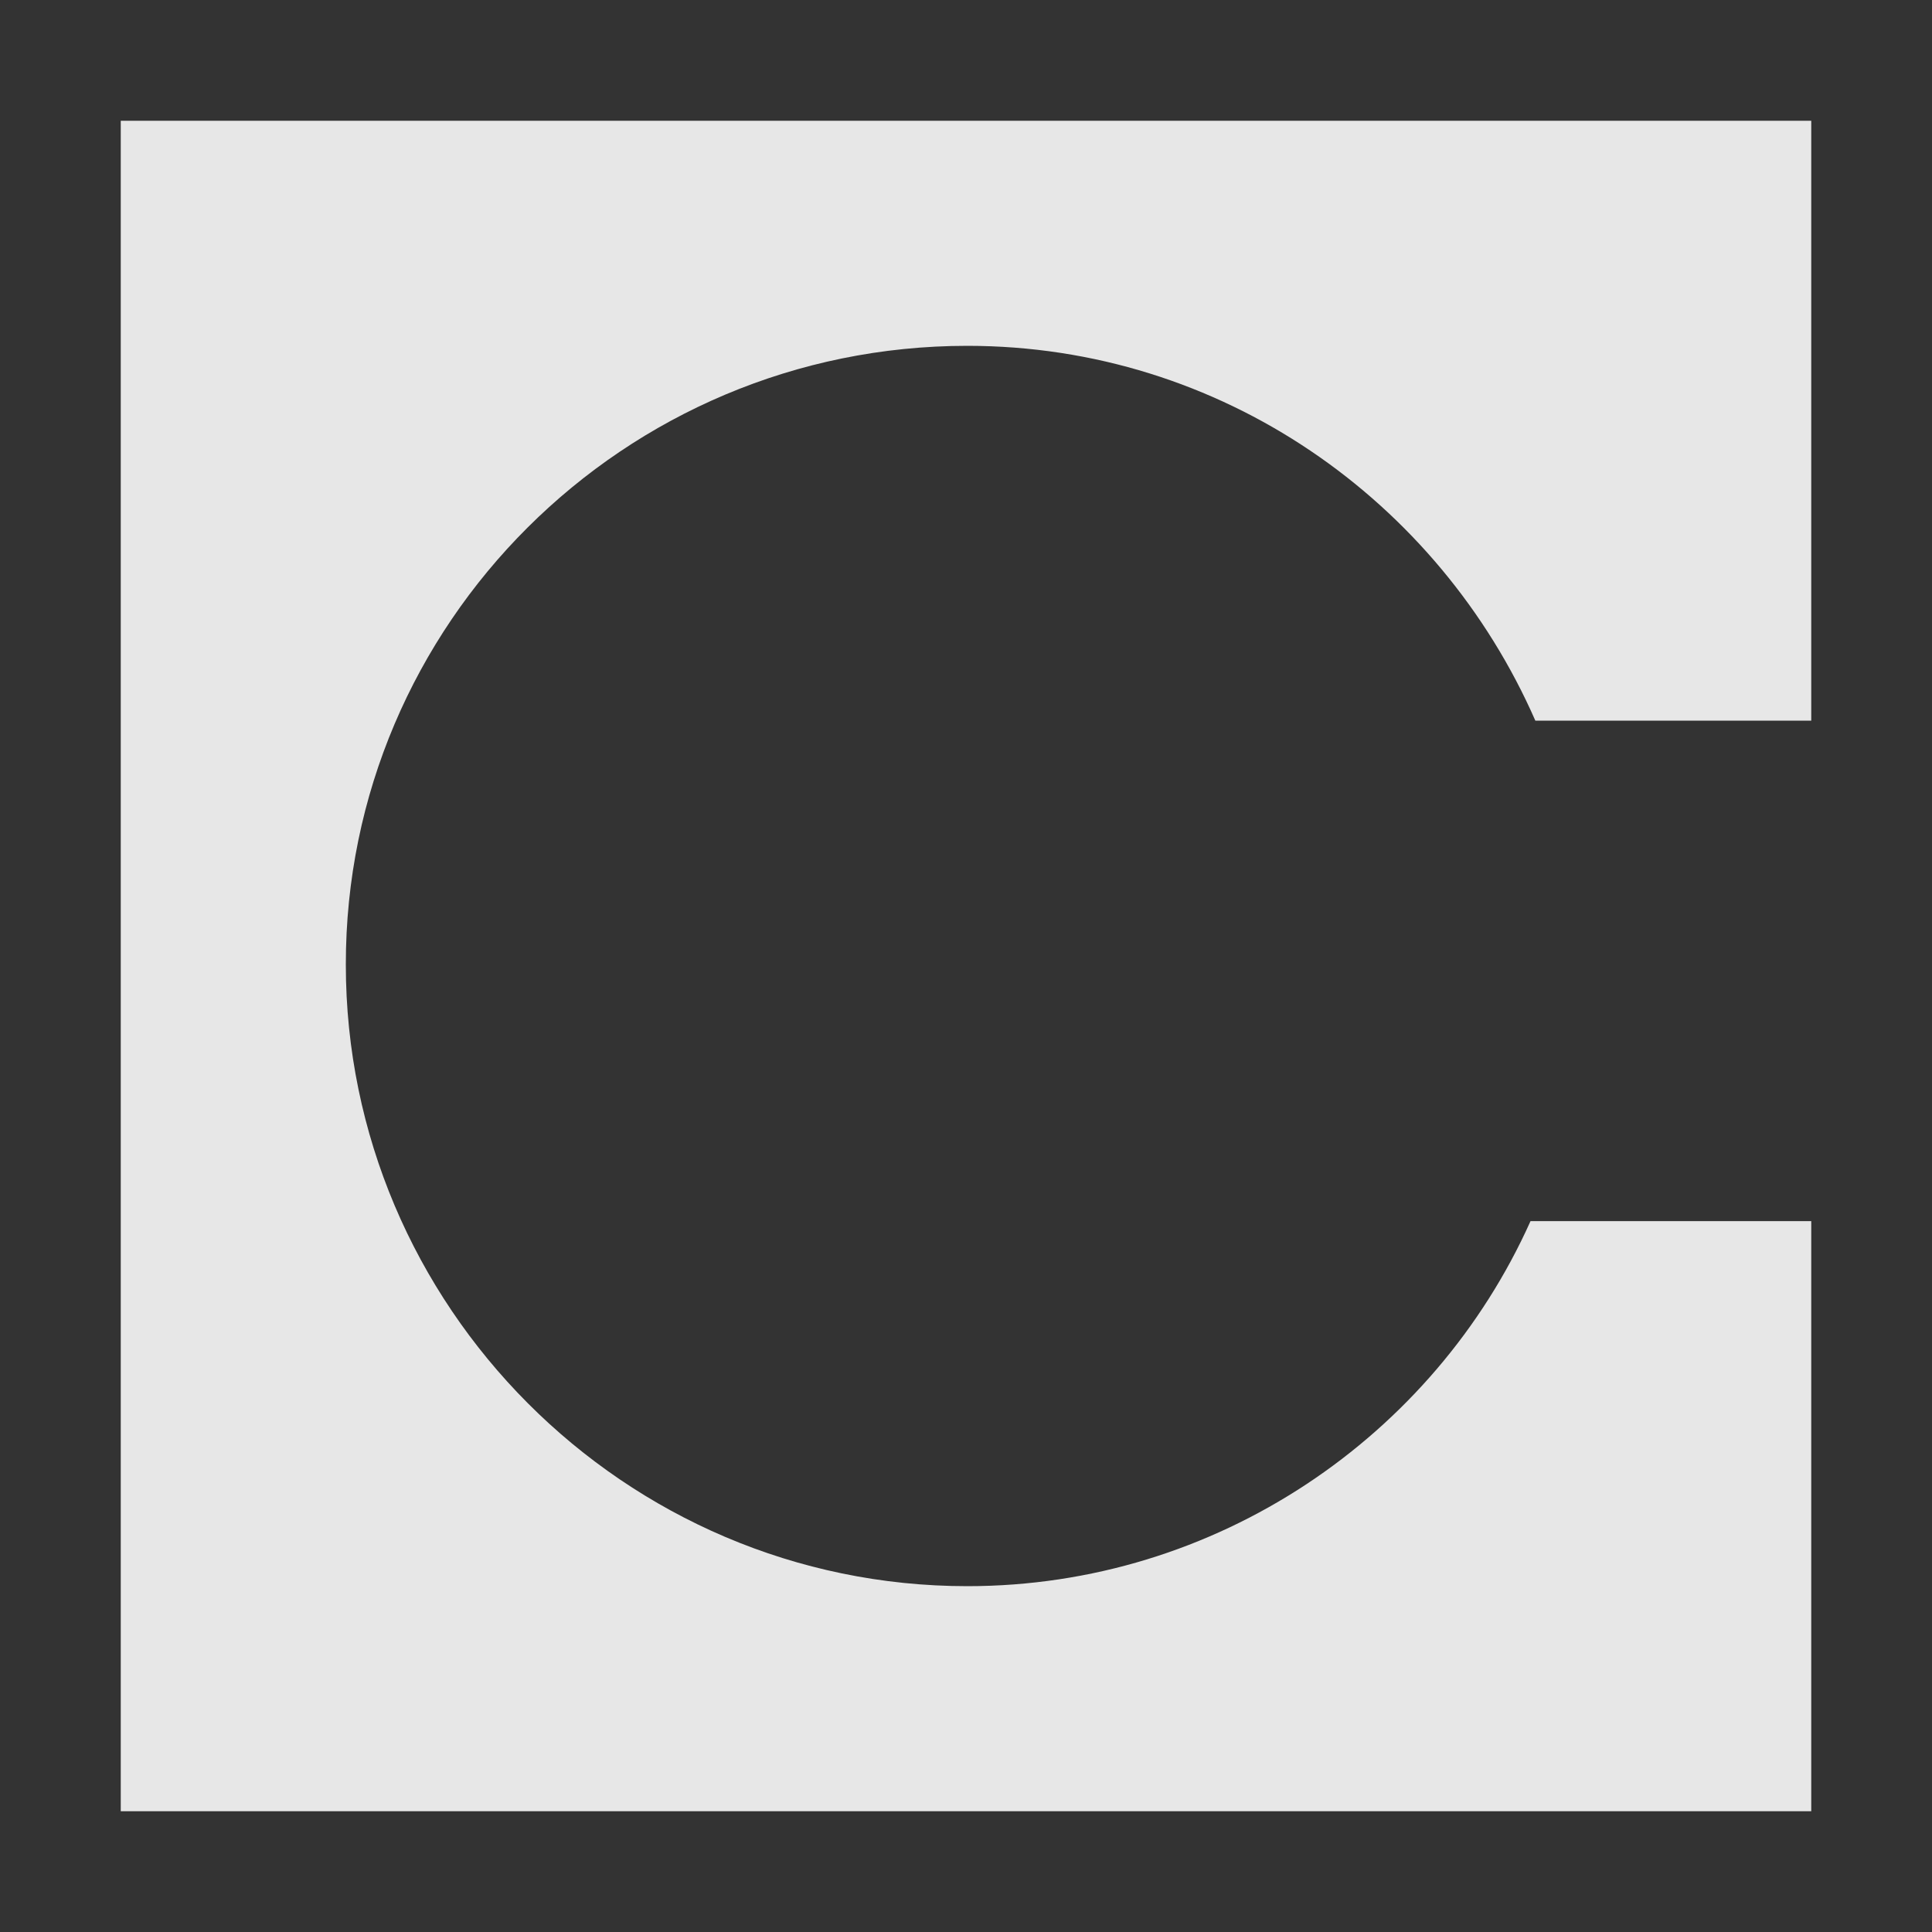 <svg xmlns:xlink="http://www.w3.org/1999/xlink" xmlns="http://www.w3.org/2000/svg" aria-hidden="true" focusable="false" viewBox="0 0 16 16" class="css-19qqulo" width="32"  height="32" ><rect x="0" y="0" width="16" height="16" fill="#333333" stroke="none"/><path d="M15 1H1V15H15V10.113H12.675C11.875 11.897 10.073 13.136 8.011 13.136C5.167 13.136 2.864 10.811 2.864 7.989C2.861 5.167 5.167 2.864 8.011 2.864C10.113 2.864 11.915 4.144 12.715 5.968H15V1Z" fill-opacity="0.88" fill="#FFFFFF"></path></svg>